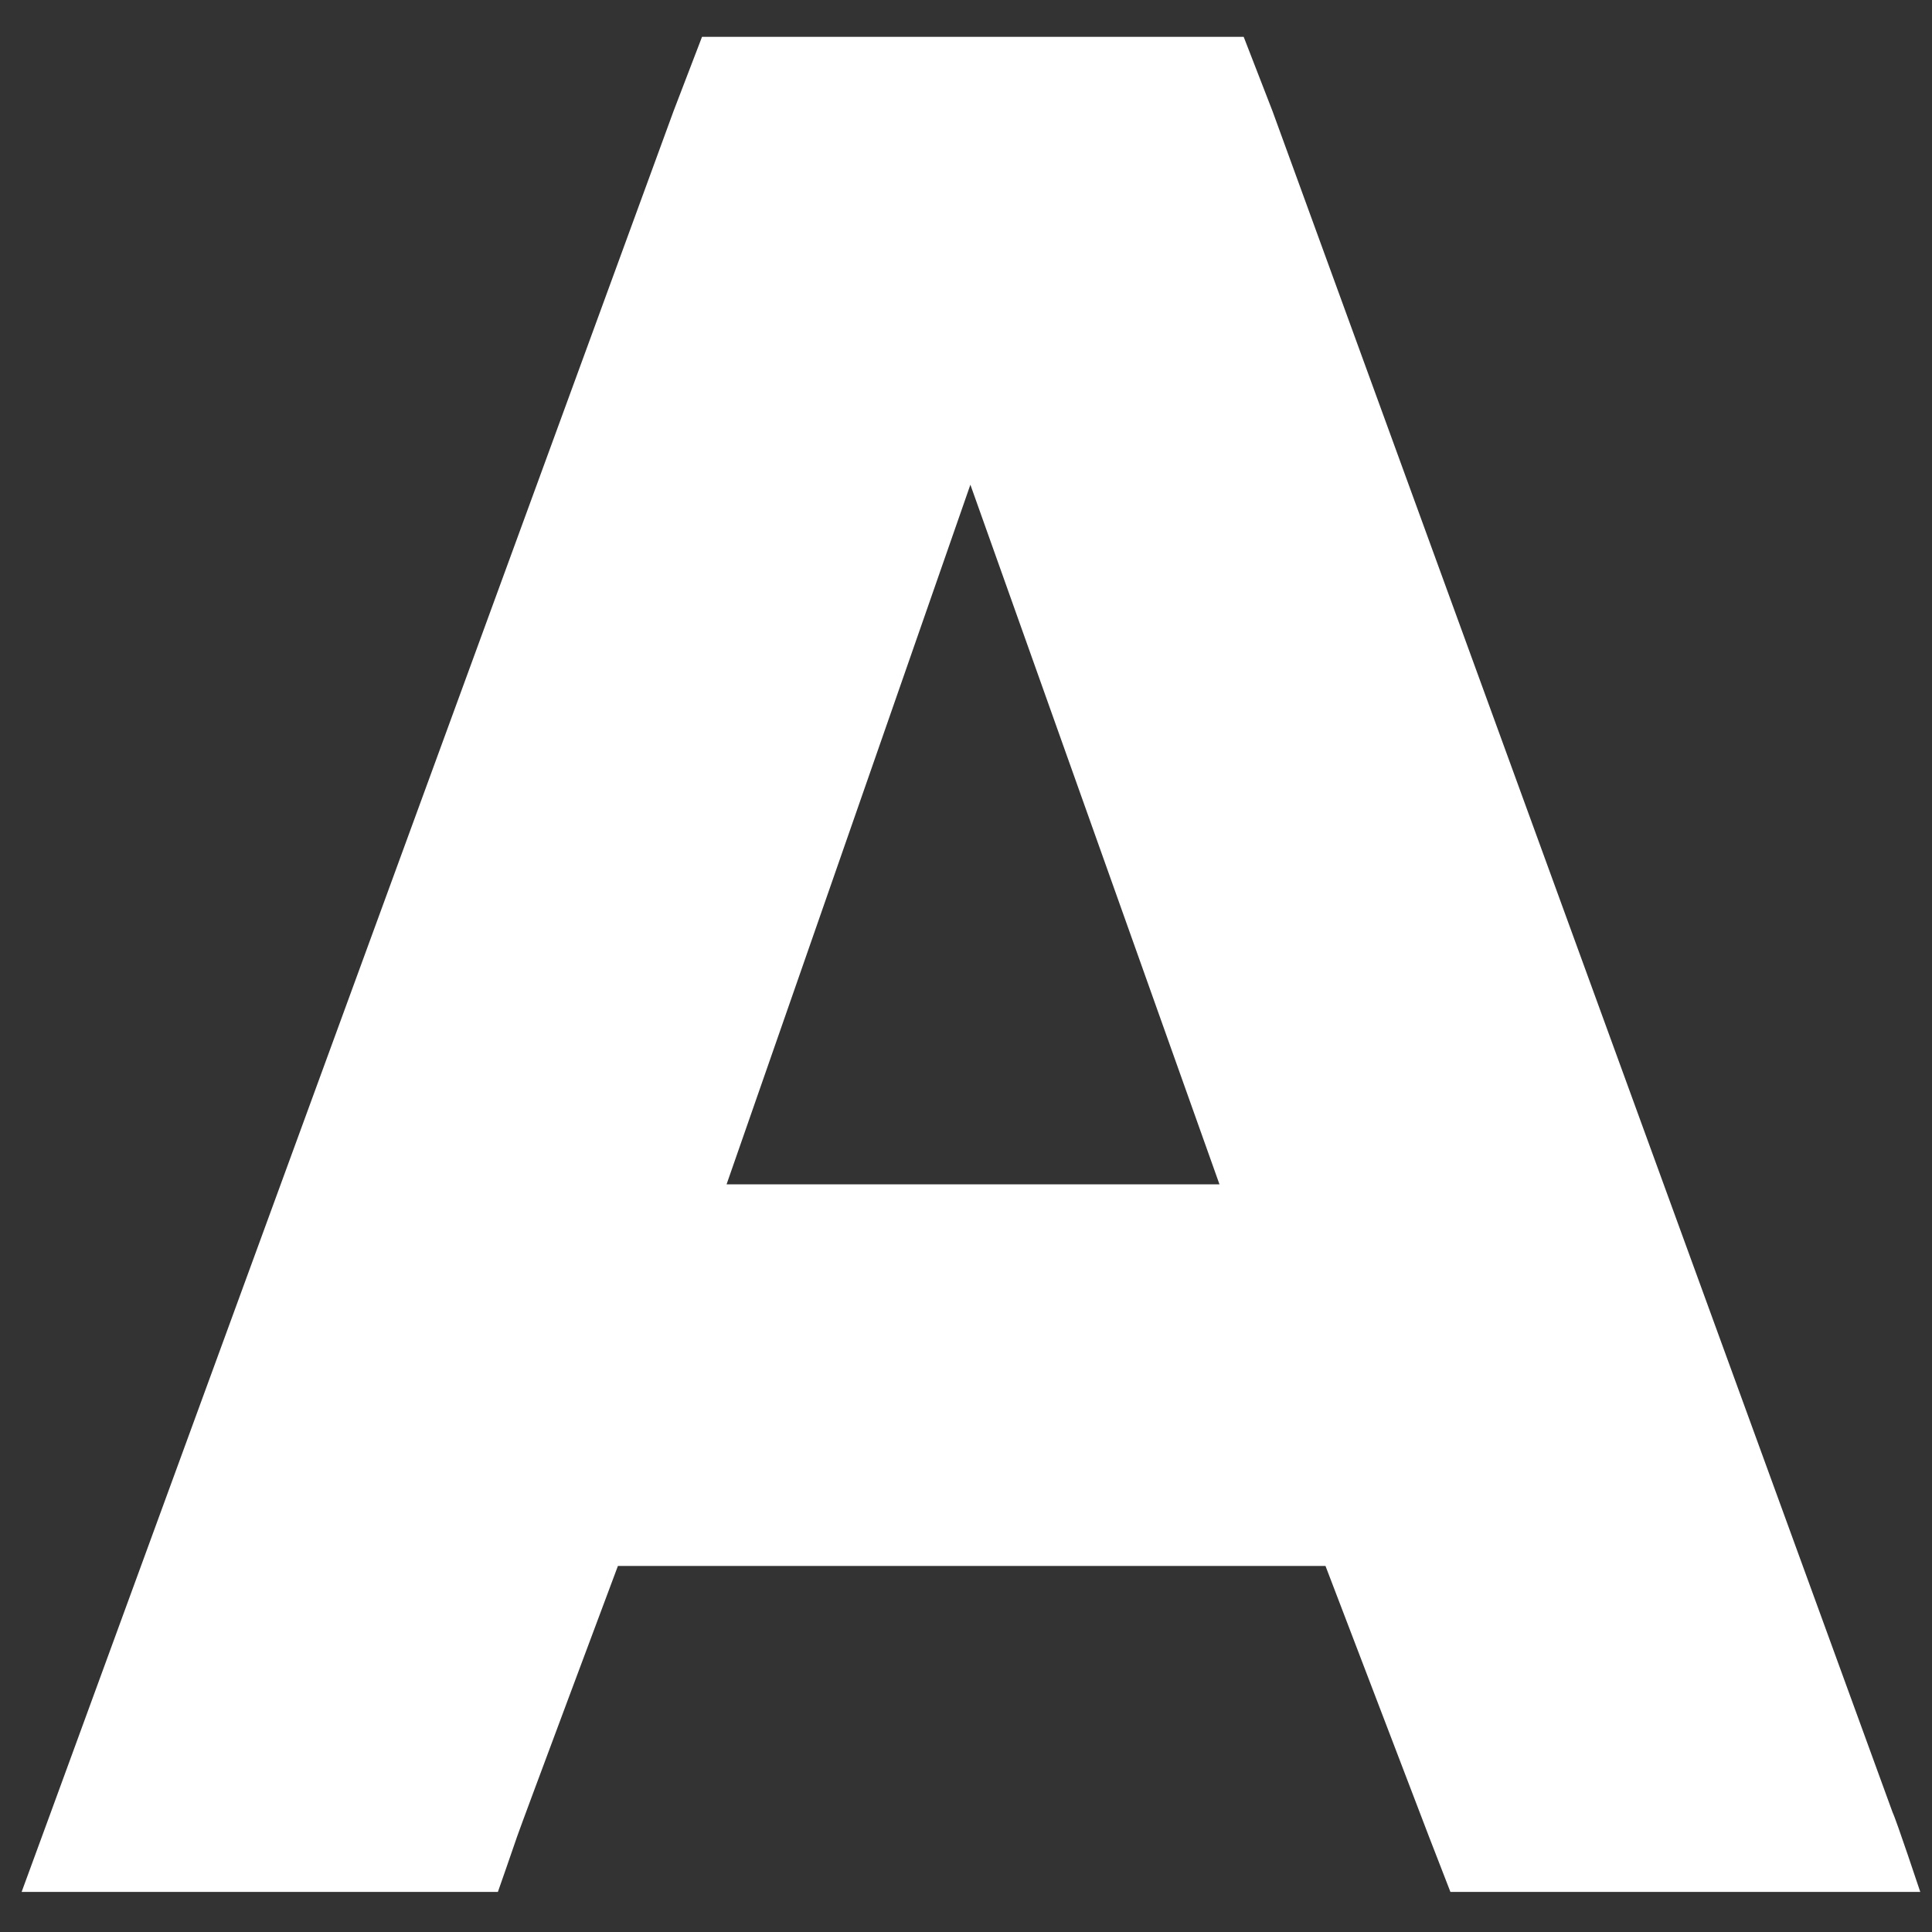 <svg width="41" height="41" viewBox="0 0 41 41" fill="none" xmlns="http://www.w3.org/2000/svg">
<rect x="0" y="0" width="41" height="41" fill="#333333" stroke="none"/>
<path id="Vector" d="M2.203 40.149C1.903 40.149 0.459 40.149 0.459 40.149L1.078 38.462L14.294 2.357L14.898 0.782H16.487H24.811H26.393L27.004 2.357L40.164 38.462C40.239 38.612 40.751 40.149 40.751 40.149H39.039H32.122H30.78L30.322 38.968L28.129 33.232H13.113C13.113 33.232 11.051 38.743 10.976 38.968C10.901 39.193 10.566 40.149 10.566 40.149H9.12H2.203ZM15.419 25.133H25.879L20.593 10.286L15.419 25.133Z" fill="white"/>
</svg>
